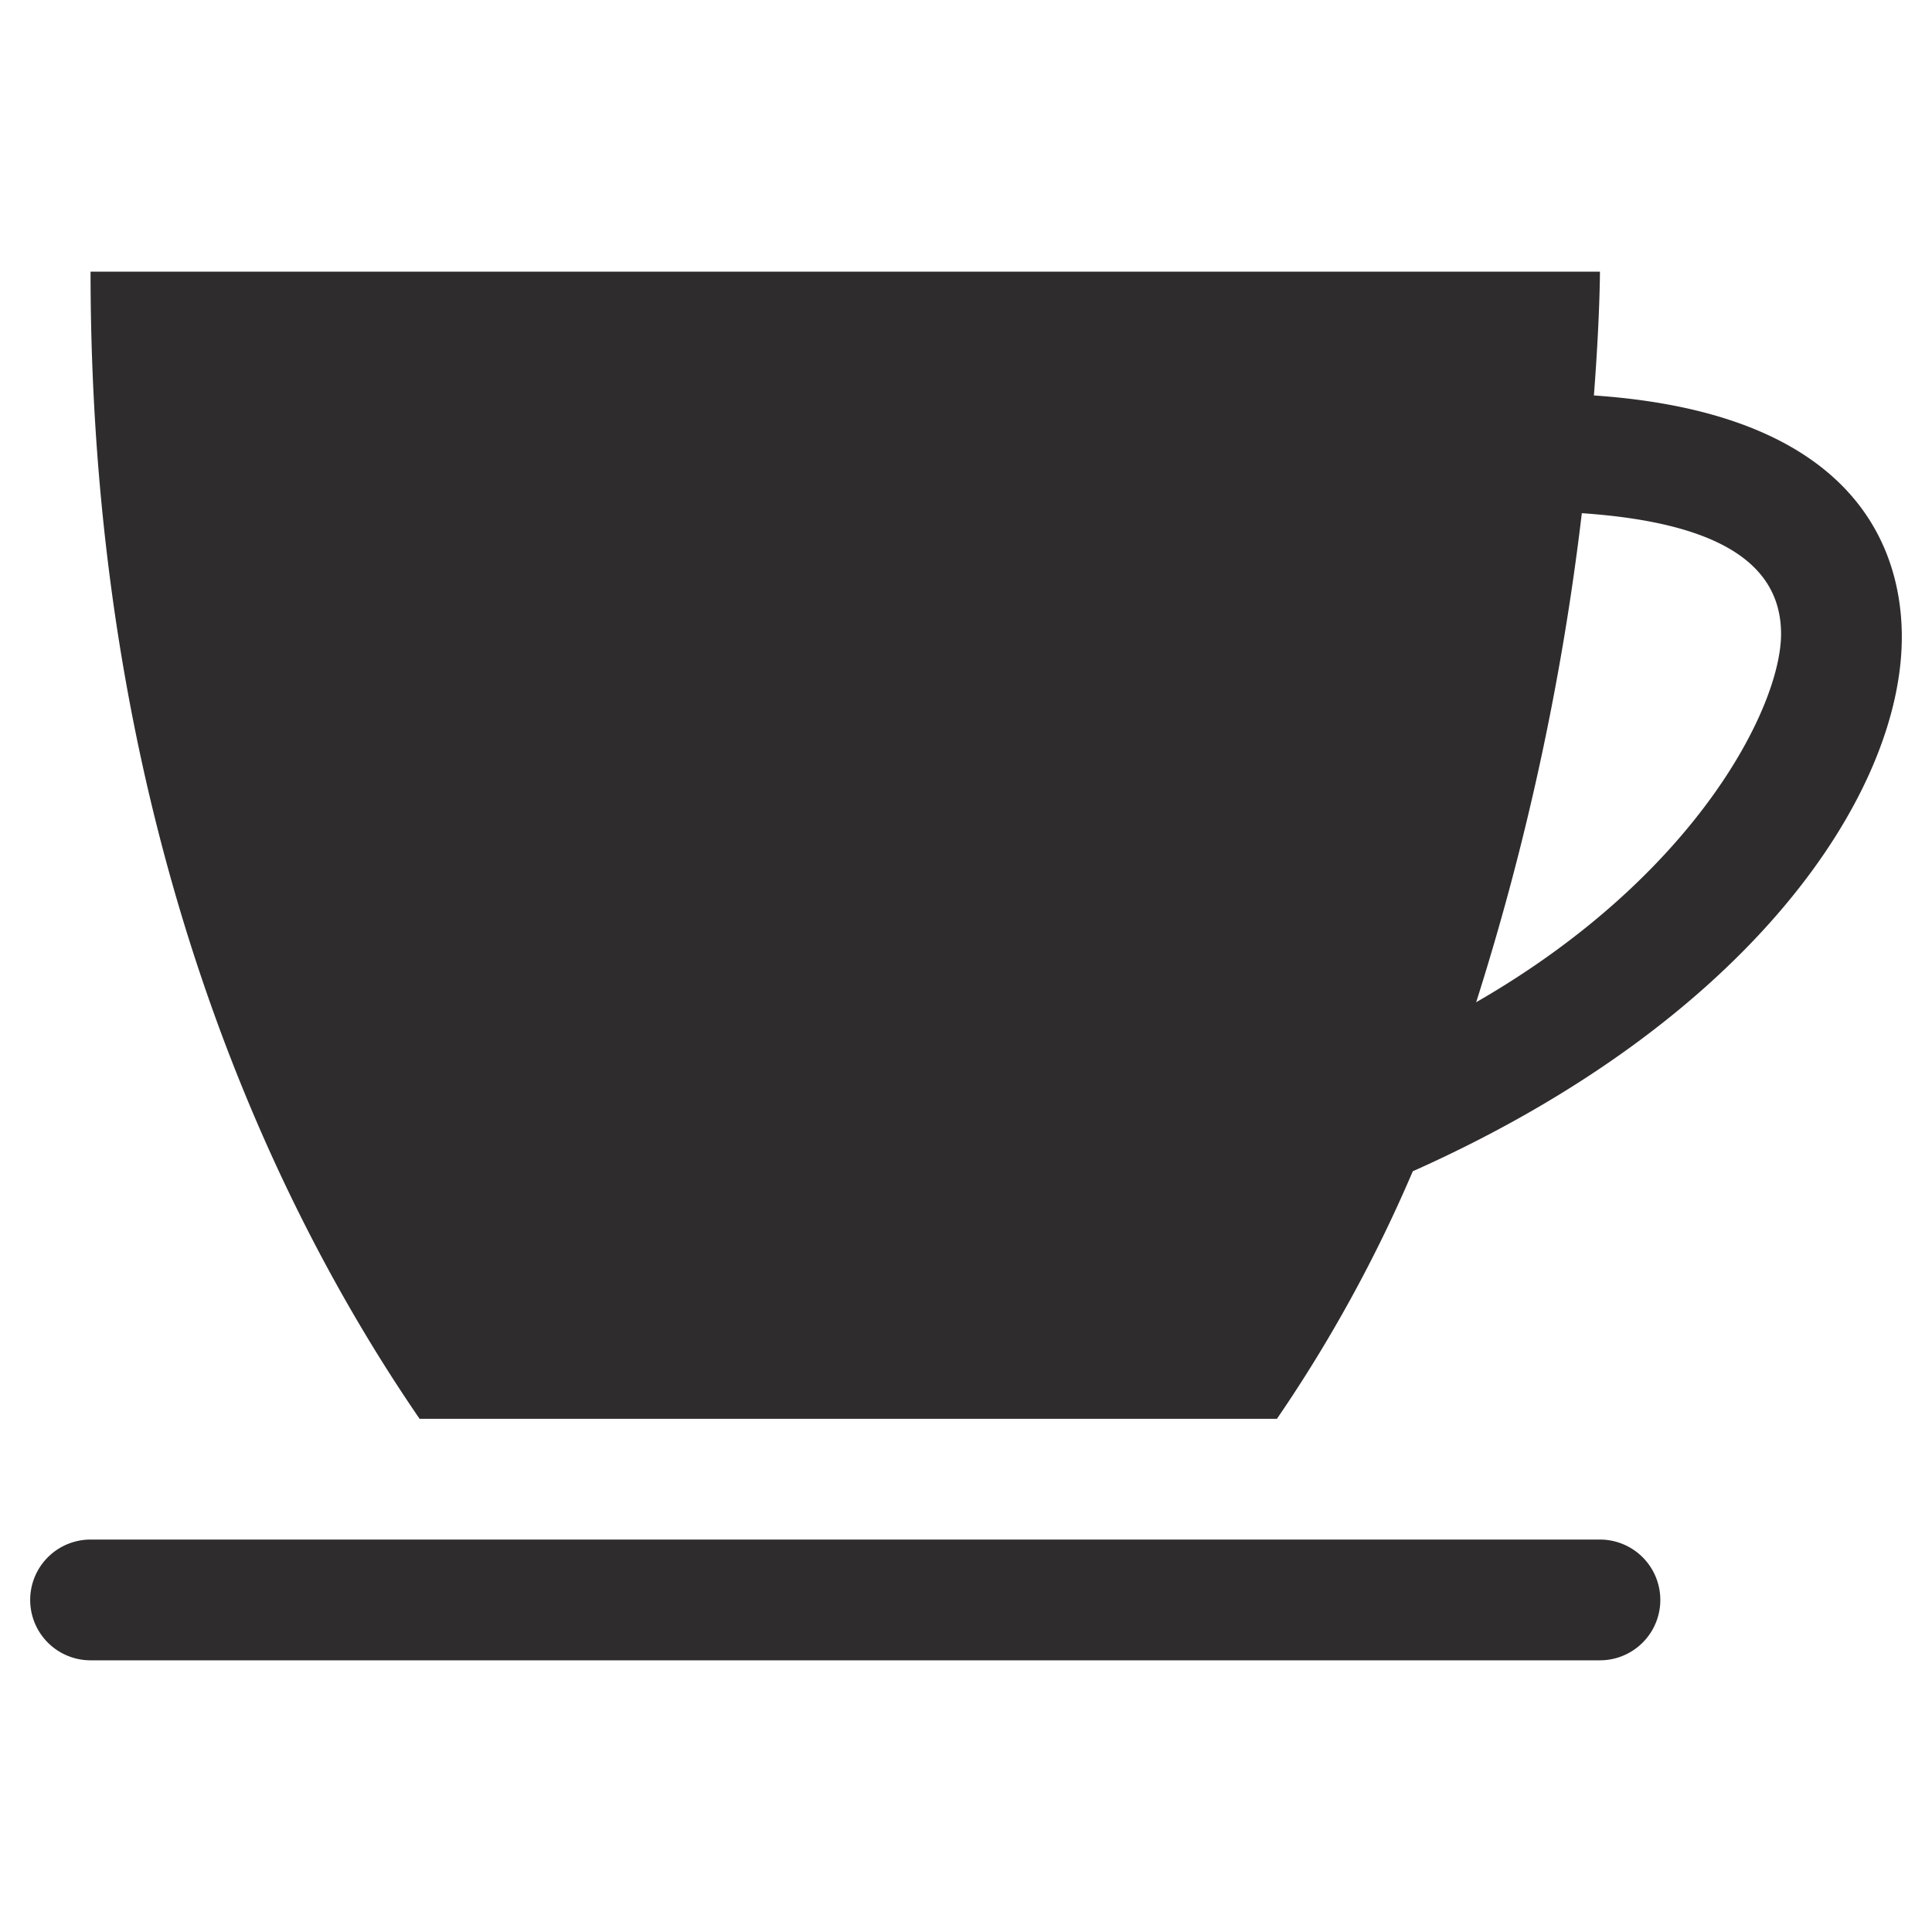 <svg xmlns="http://www.w3.org/2000/svg" viewBox="0 0 64 64" aria-labelledby="title"
aria-describedby="desc" role="img" xmlns:xlink="http://www.w3.org/1999/xlink"
width="64" height="64">
  <title>Tea Mug</title>
  <desc>A solid styled icon from Orion Icon Library.</desc>
  <path data-name="layer2"
  d="M53 51H3a2 2 0 0 0 0 4h50a2 2 0 0 0 0-4z" fill="#2e2c2d"></path>
  <path data-name="layer1" d="M52.8 13.1C53 10.5 53 9 53 9H3c0 18.8 6.3 31.3 10.9 38h28.4a47.5 47.5 0 0 0 4.5-8.2C58 33.8 63 26.3 63 21.1c0-2.8-1.4-7.4-10.2-8zm-3.9 20.1A87.4 87.4 0 0 0 52.4 17c4.4.3 6.6 1.6 6.6 4s-2.8 8-10.1 12.2z"
  fill="#2e2c2d"></path>
</svg>